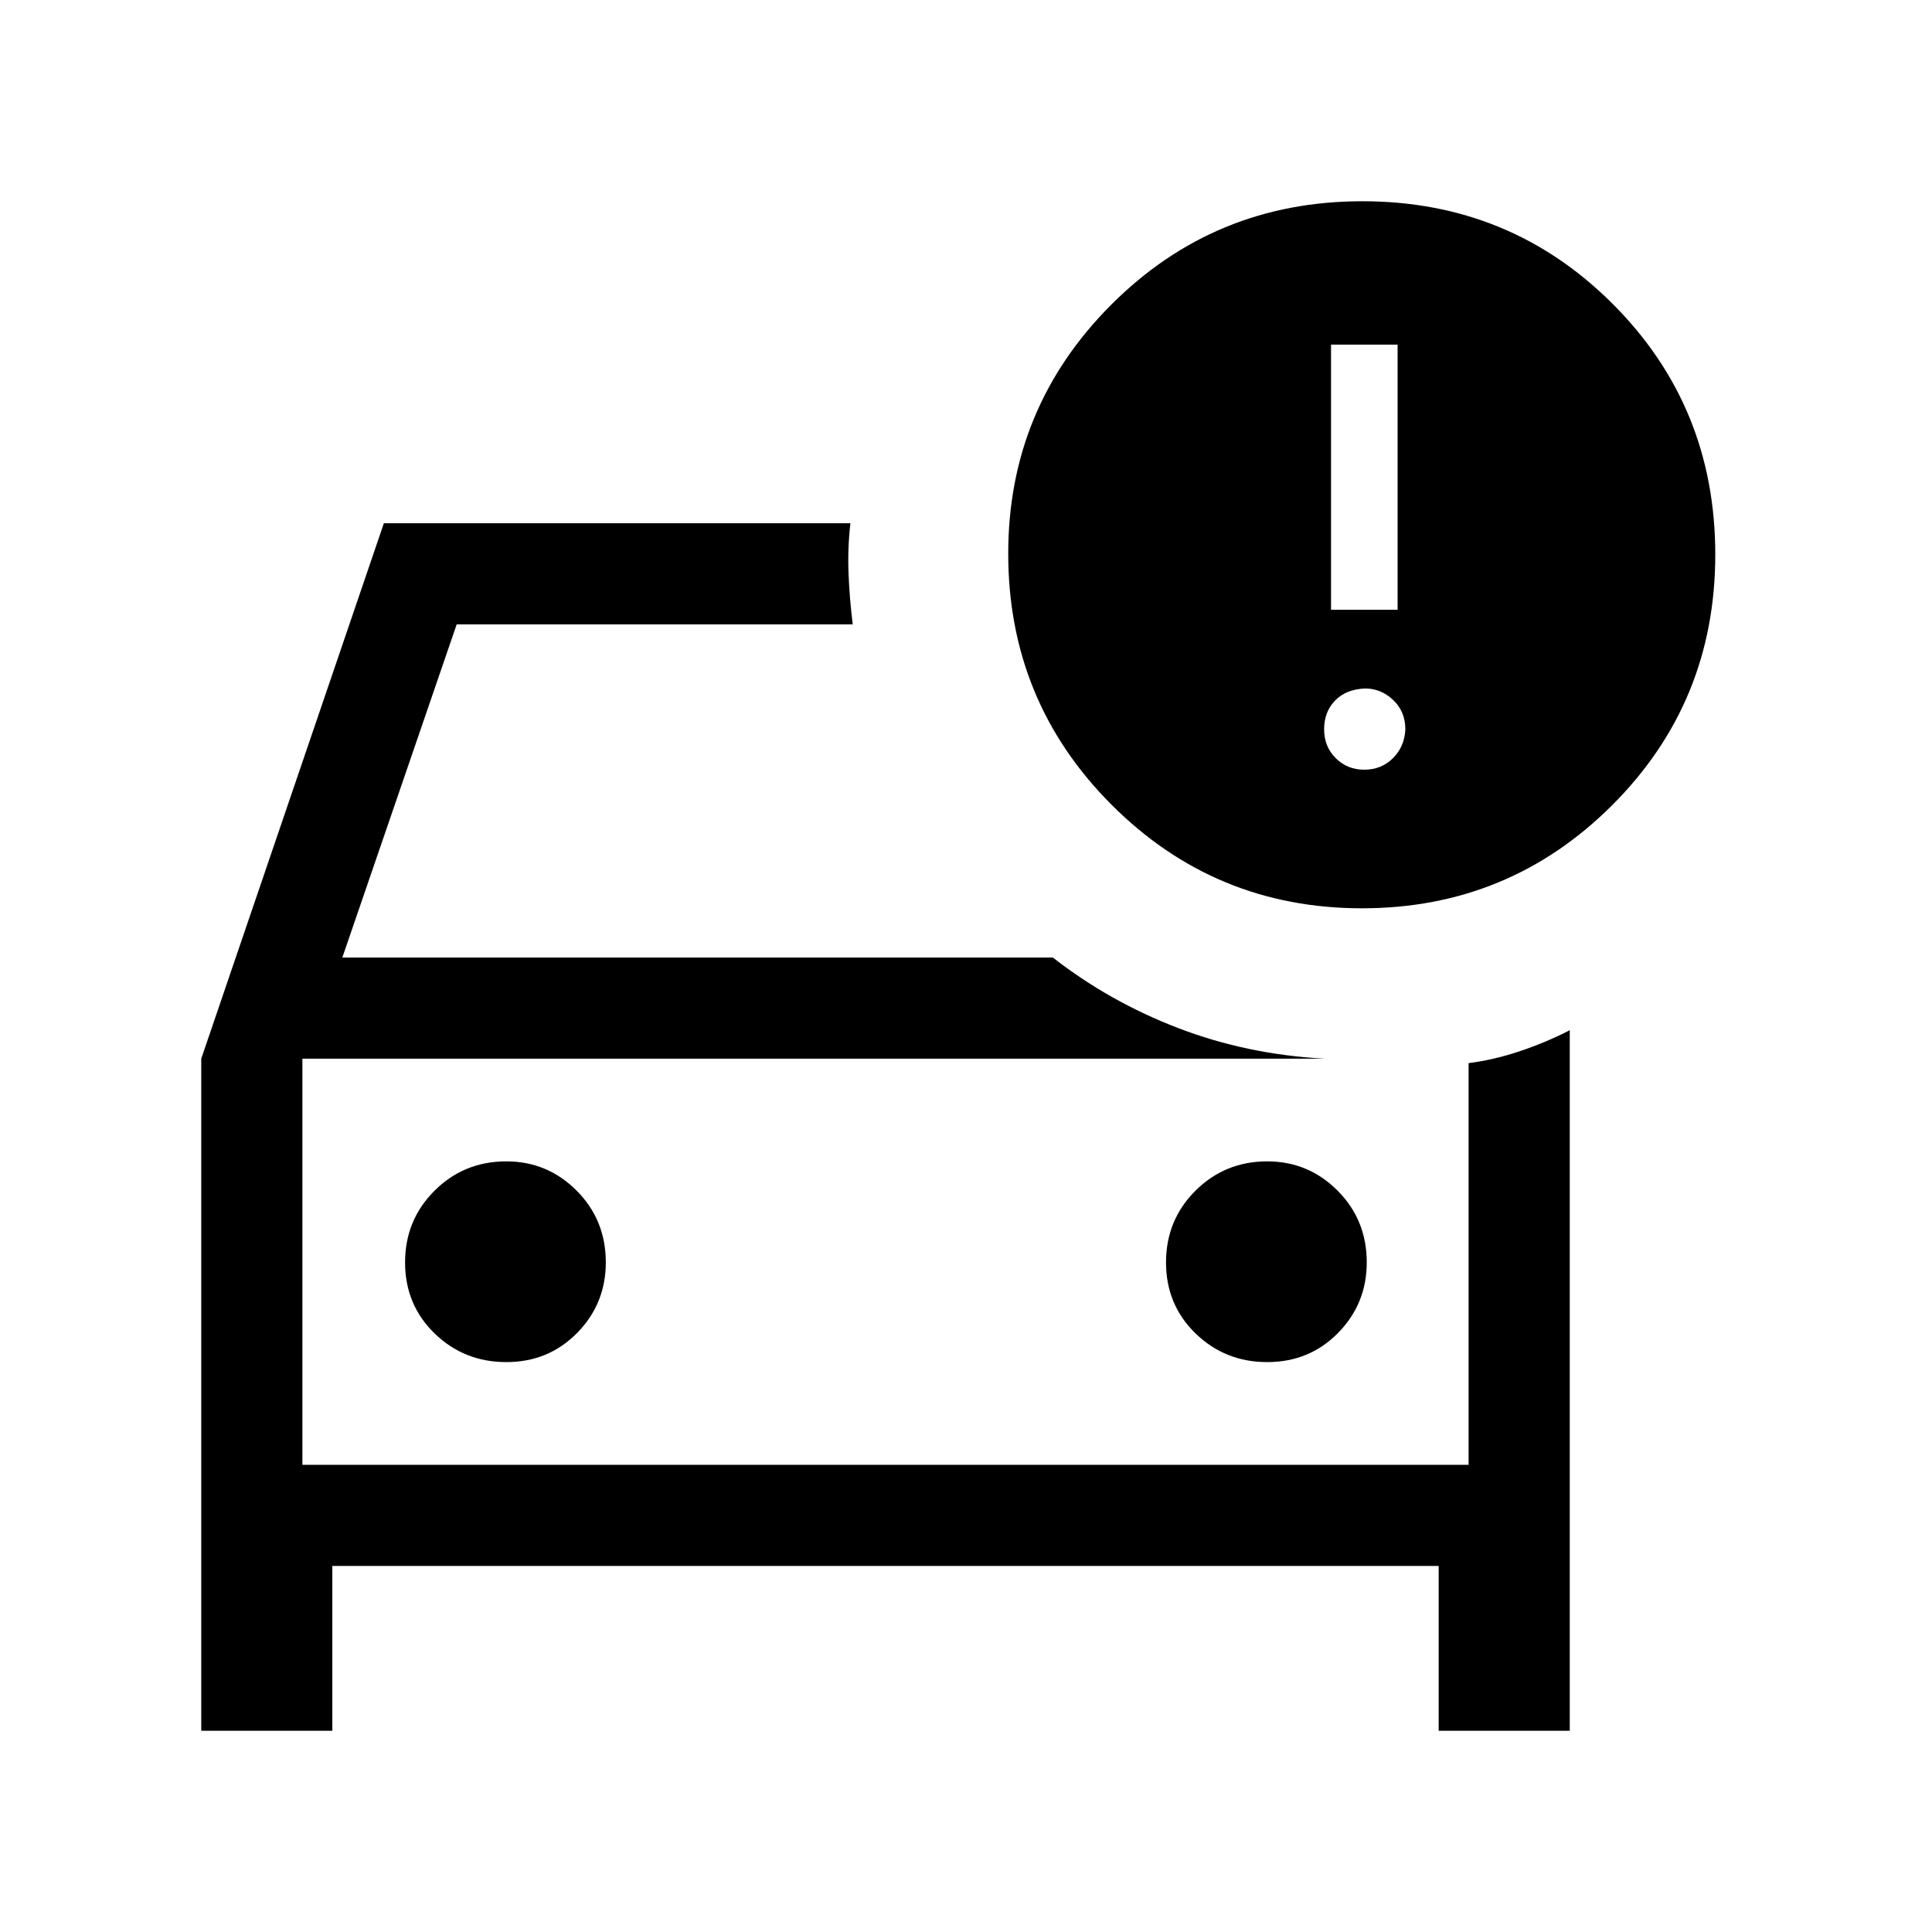 <svg xmlns="http://www.w3.org/2000/svg" height="40" viewBox="0 -960 960 960" width="40"><path d="M150.26-232.15v-201.8 201.8ZM100-100v-333.95L190.74-700h231.82q-1.43 12.44-.92 25.13.51 12.69 2.08 25.13h-196.8L170.1-484.2h353.06q28.3 22.05 62.47 35.12 34.17 13.08 72.63 15.13h-508v201.8h579.48v-199.59q12.56-1.58 25.56-5.96 13.01-4.38 24.7-10.38V-100h-65.13v-81.9H165.13v81.9H100Zm529.68-183.18q20.96 0 35.2-14.5 14.25-14.5 14.25-35.05 0-21.11-14.5-35.65t-34.97-14.54q-21.02 0-35.65 14.58-14.62 14.59-14.62 35.63 0 21.04 14.67 35.29 14.67 14.24 35.62 14.24Zm-378.1 0q20.96 0 35.2-14.5 14.24-14.5 14.24-35.05 0-21.11-14.5-35.65t-34.96-14.54q-21.03 0-35.65 14.58-14.63 14.59-14.63 35.63 0 21.04 14.67 35.29 14.67 14.24 35.63 14.24Zm425.17-225.49q-72.97 0-124.37-51.4-51.4-51.41-51.4-124.86 0-72.47 51.29-123.77 51.3-51.3 124.66-51.3 73.4 0 124.39 50.99 50.99 50.99 50.99 124.55 0 73.43-51.29 124.61-51.29 51.18-124.27 51.18Zm-15.37-148.36h33.08v-131.74h-33.08v131.74Zm16.54 79.49q8.49 0 14.25-5.74 5.75-5.75 6.14-14.31 0-8.8-6.02-14.55-6.01-5.76-14.03-5.76-9.49.41-14.9 6.03-5.41 5.61-5.41 14.23 0 8.61 5.74 14.36 5.75 5.74 14.23 5.74Z"/></svg>